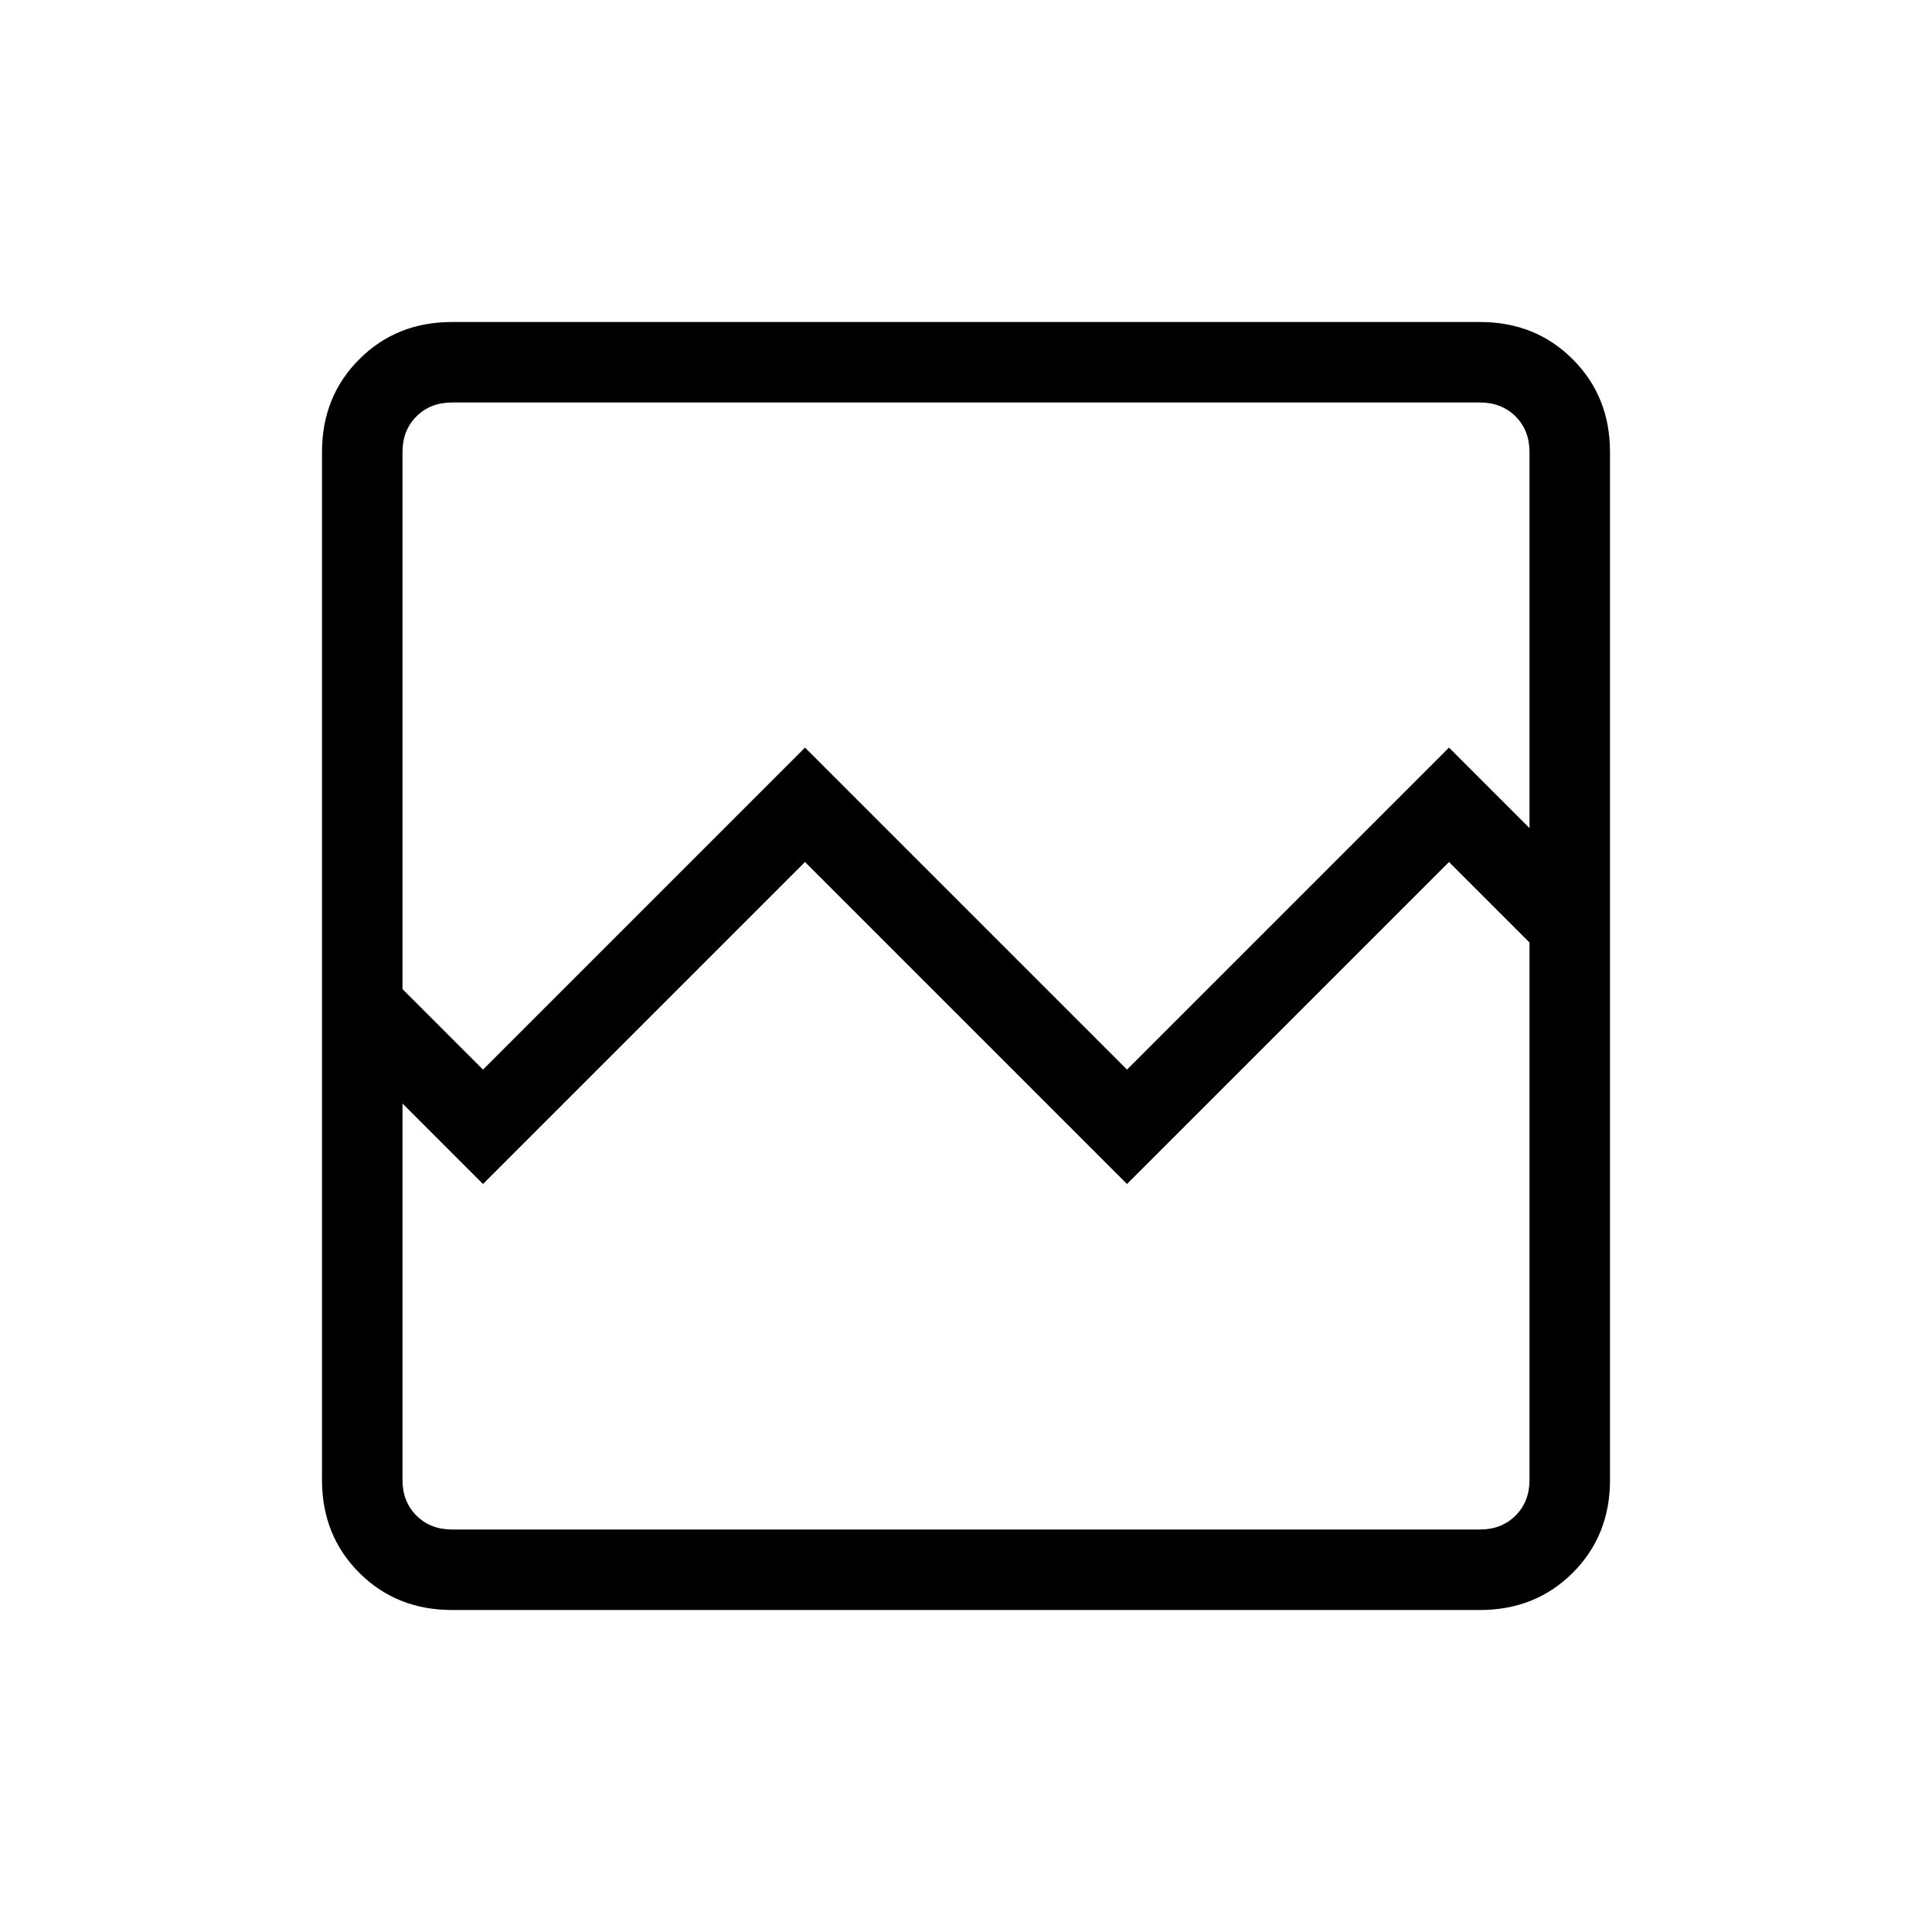 <svg xmlns="http://www.w3.org/2000/svg" width="1em" height="1em" viewBox="0 0 24 24"><path fill="currentColor" d="M5.615 20q-.69 0-1.152-.462Q4 19.075 4 18.385V5.615q0-.69.463-1.152Q4.925 4 5.615 4h12.77q.69 0 1.152.463q.463.462.463 1.152v12.77q0 .69-.462 1.152q-.463.463-1.153.463zM6 13.287l4-4l4 4l4-4l1 1V5.615q0-.269-.173-.442T18.385 5H5.615q-.269 0-.442.173T5 5.615v6.672zM5.615 19h12.77q.269 0 .442-.173t.173-.442v-6.677l-1-1l-4 4l-4-4l-4 4l-1-1v4.677q0 .269.173.442t.442.173M5 19v-7.292v1V5z"/></svg>